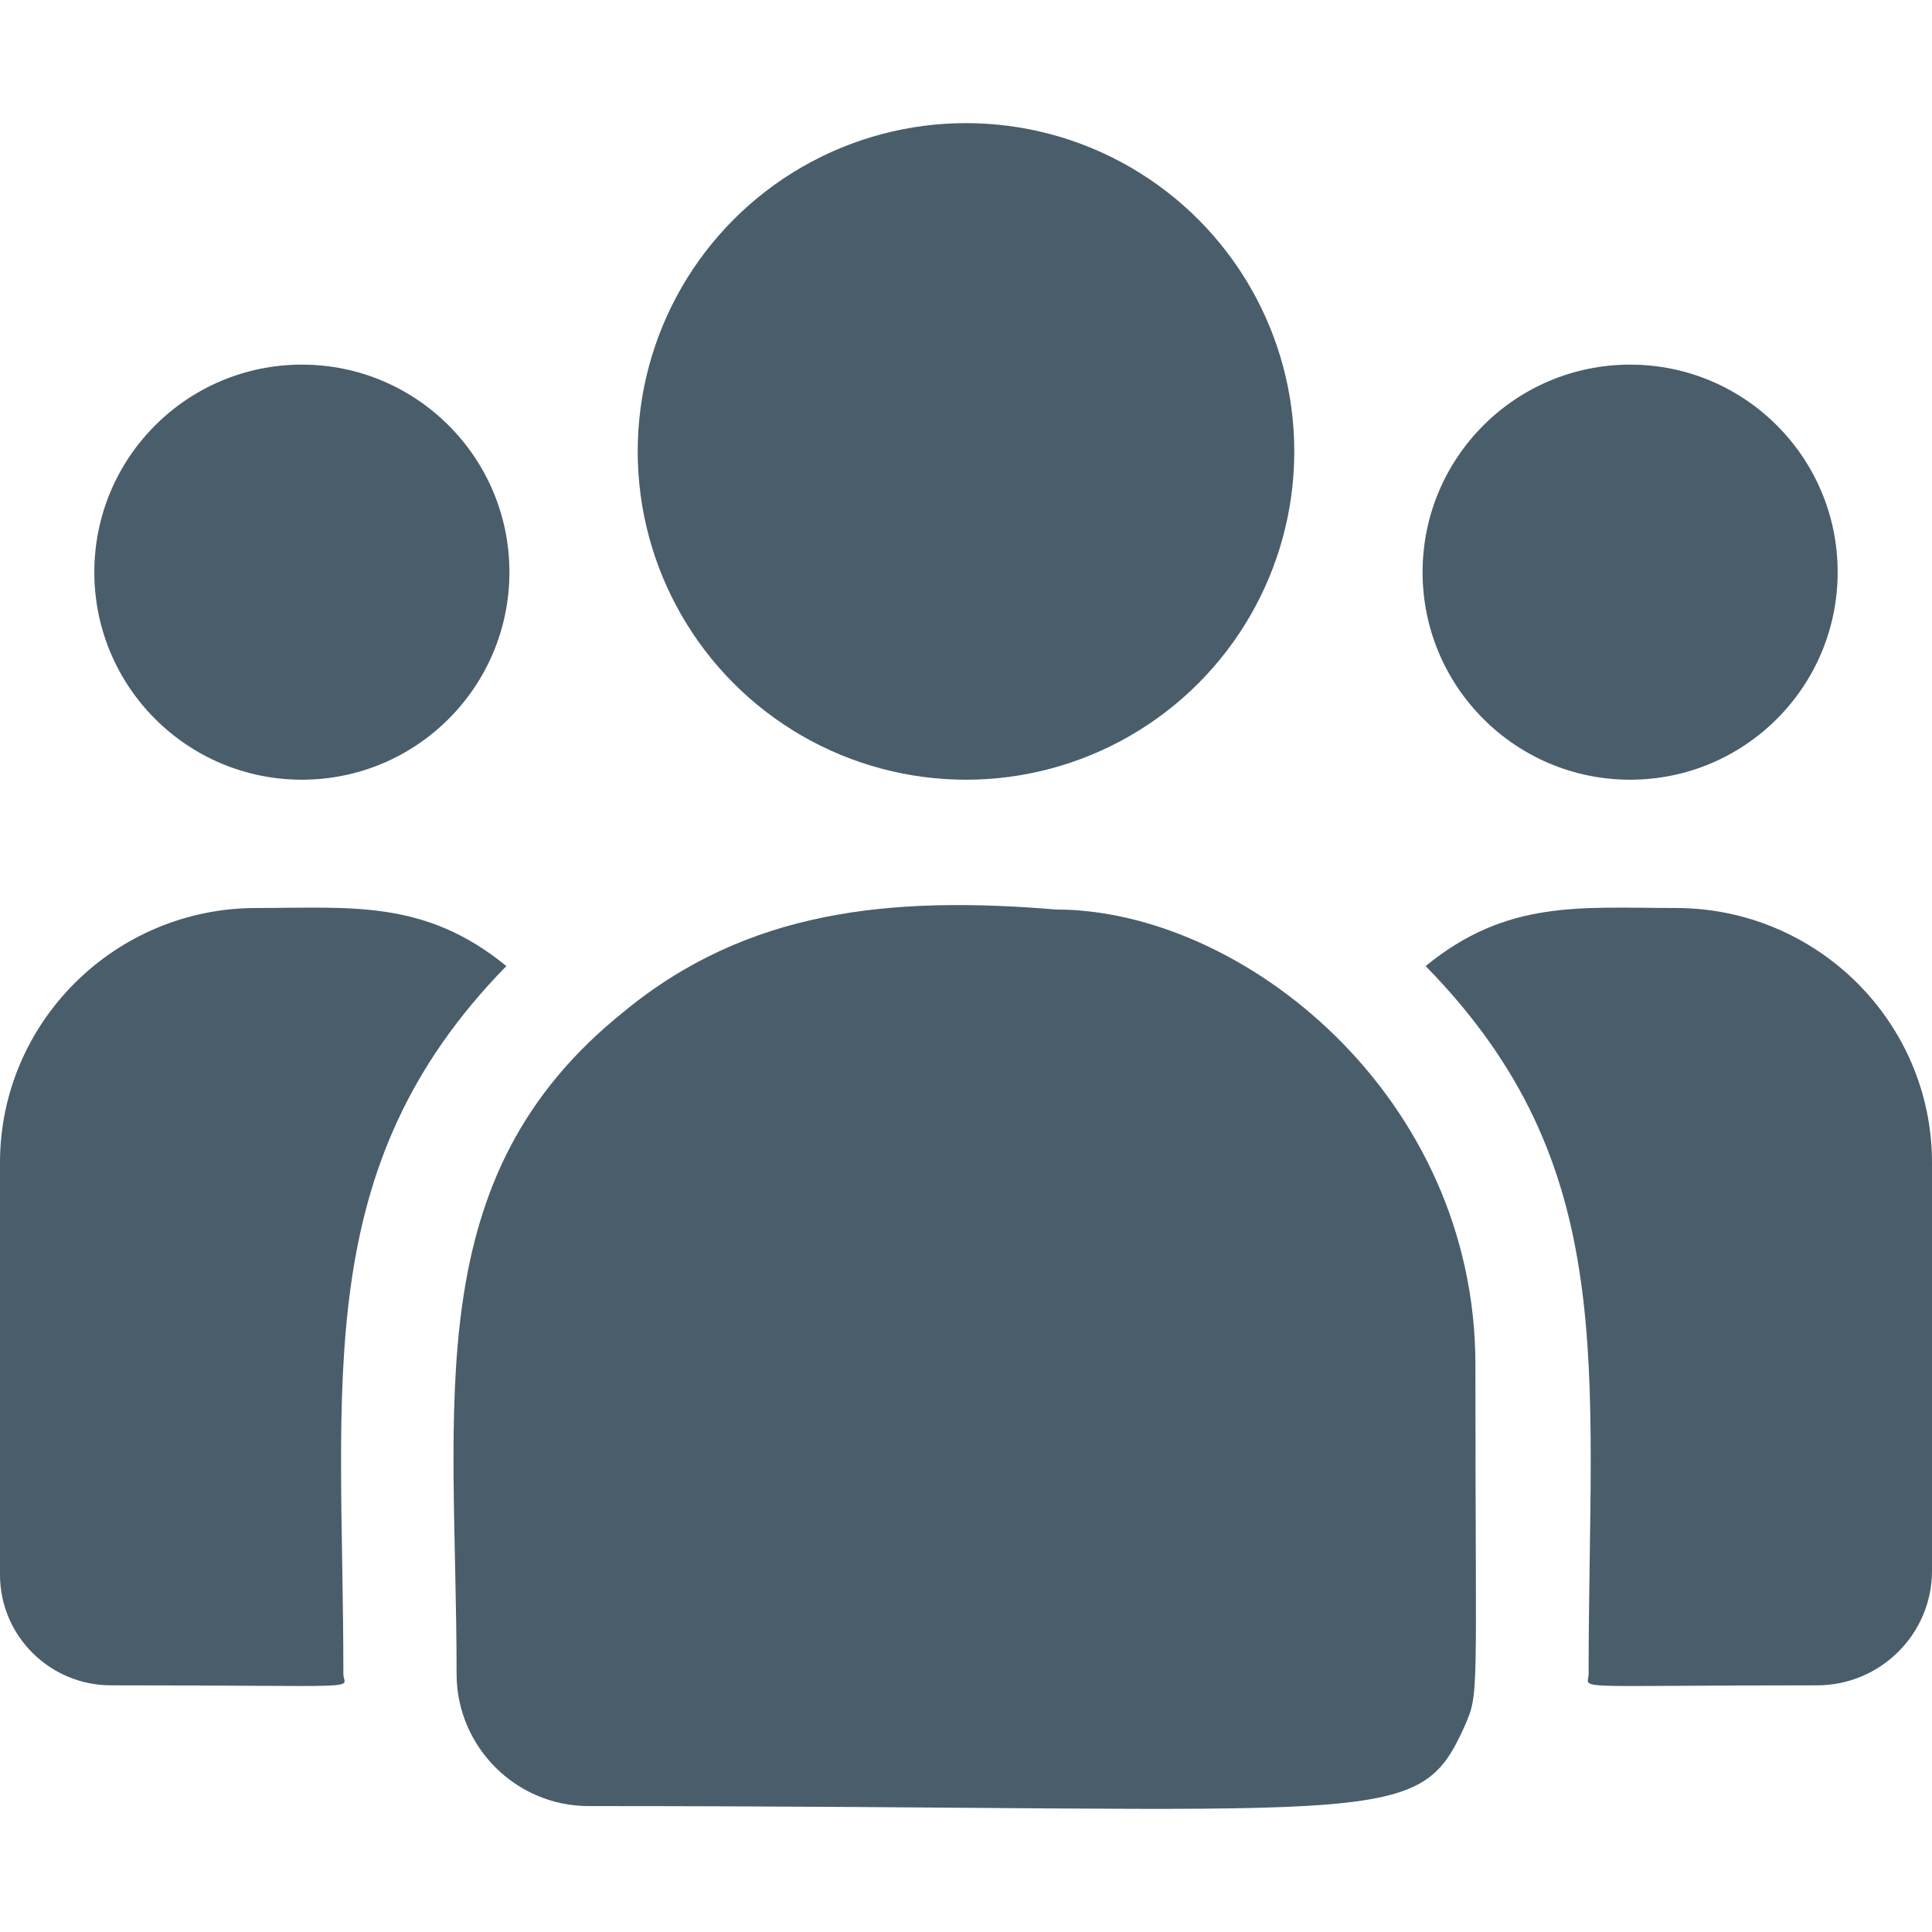 <?xml version="1.0"?>
<svg xmlns="http://www.w3.org/2000/svg" id="Capa_1" enable-background="new 0 0 512 512" height="512px" viewBox="0 0 512 512" width="512px"><g><g><circle cx="256" cy="119.631" r="87" data-original="#000000" class="active-path" data-old_color="#000000" fill="#4A5D6A"/><circle cx="432" cy="151.63" r="55" data-original="#000000" class="active-path" data-old_color="#000000" fill="#4A5D6A"/><circle cx="80" cy="151.63" r="55" data-original="#000000" class="active-path" data-old_color="#000000" fill="#4A5D6A"/><path d="m134.19 256.021c-21.65-17.738-41.257-15.39-66.29-15.39-37.44 0-67.9 30.28-67.9 67.49v109.21c0 16.16 13.19 29.3 29.41 29.3 70.026 0 61.59 1.267 61.59-3.02 0-77.386-9.166-134.137 43.19-187.59z" data-original="#000000" class="active-path" data-old_color="#000000" fill="#4A5D6A"/><path d="m279.81 241.03c-43.724-3.647-81.729.042-114.51 27.1-54.857 43.94-44.3 103.103-44.3 175.48 0 19.149 15.58 35.02 35.02 35.02 211.082 0 219.483 6.809 232-20.91 4.105-9.374 2.98-6.395 2.98-96.07 0-71.226-61.673-120.62-111.19-120.62z" data-original="#000000" class="active-path" data-old_color="#000000" fill="#4A5D6A"/><path d="m444.1 240.63c-25.17 0-44.669-2.324-66.29 15.39 51.965 53.056 43.19 105.935 43.19 187.59 0 4.314-7.003 3.02 60.54 3.02 16.8 0 30.46-13.61 30.46-30.34v-108.17c0-37.21-30.46-67.49-67.9-67.49z" data-original="#000000" class="active-path" data-old_color="#000000" fill="#4A5D6A"/></g></g> </svg>
